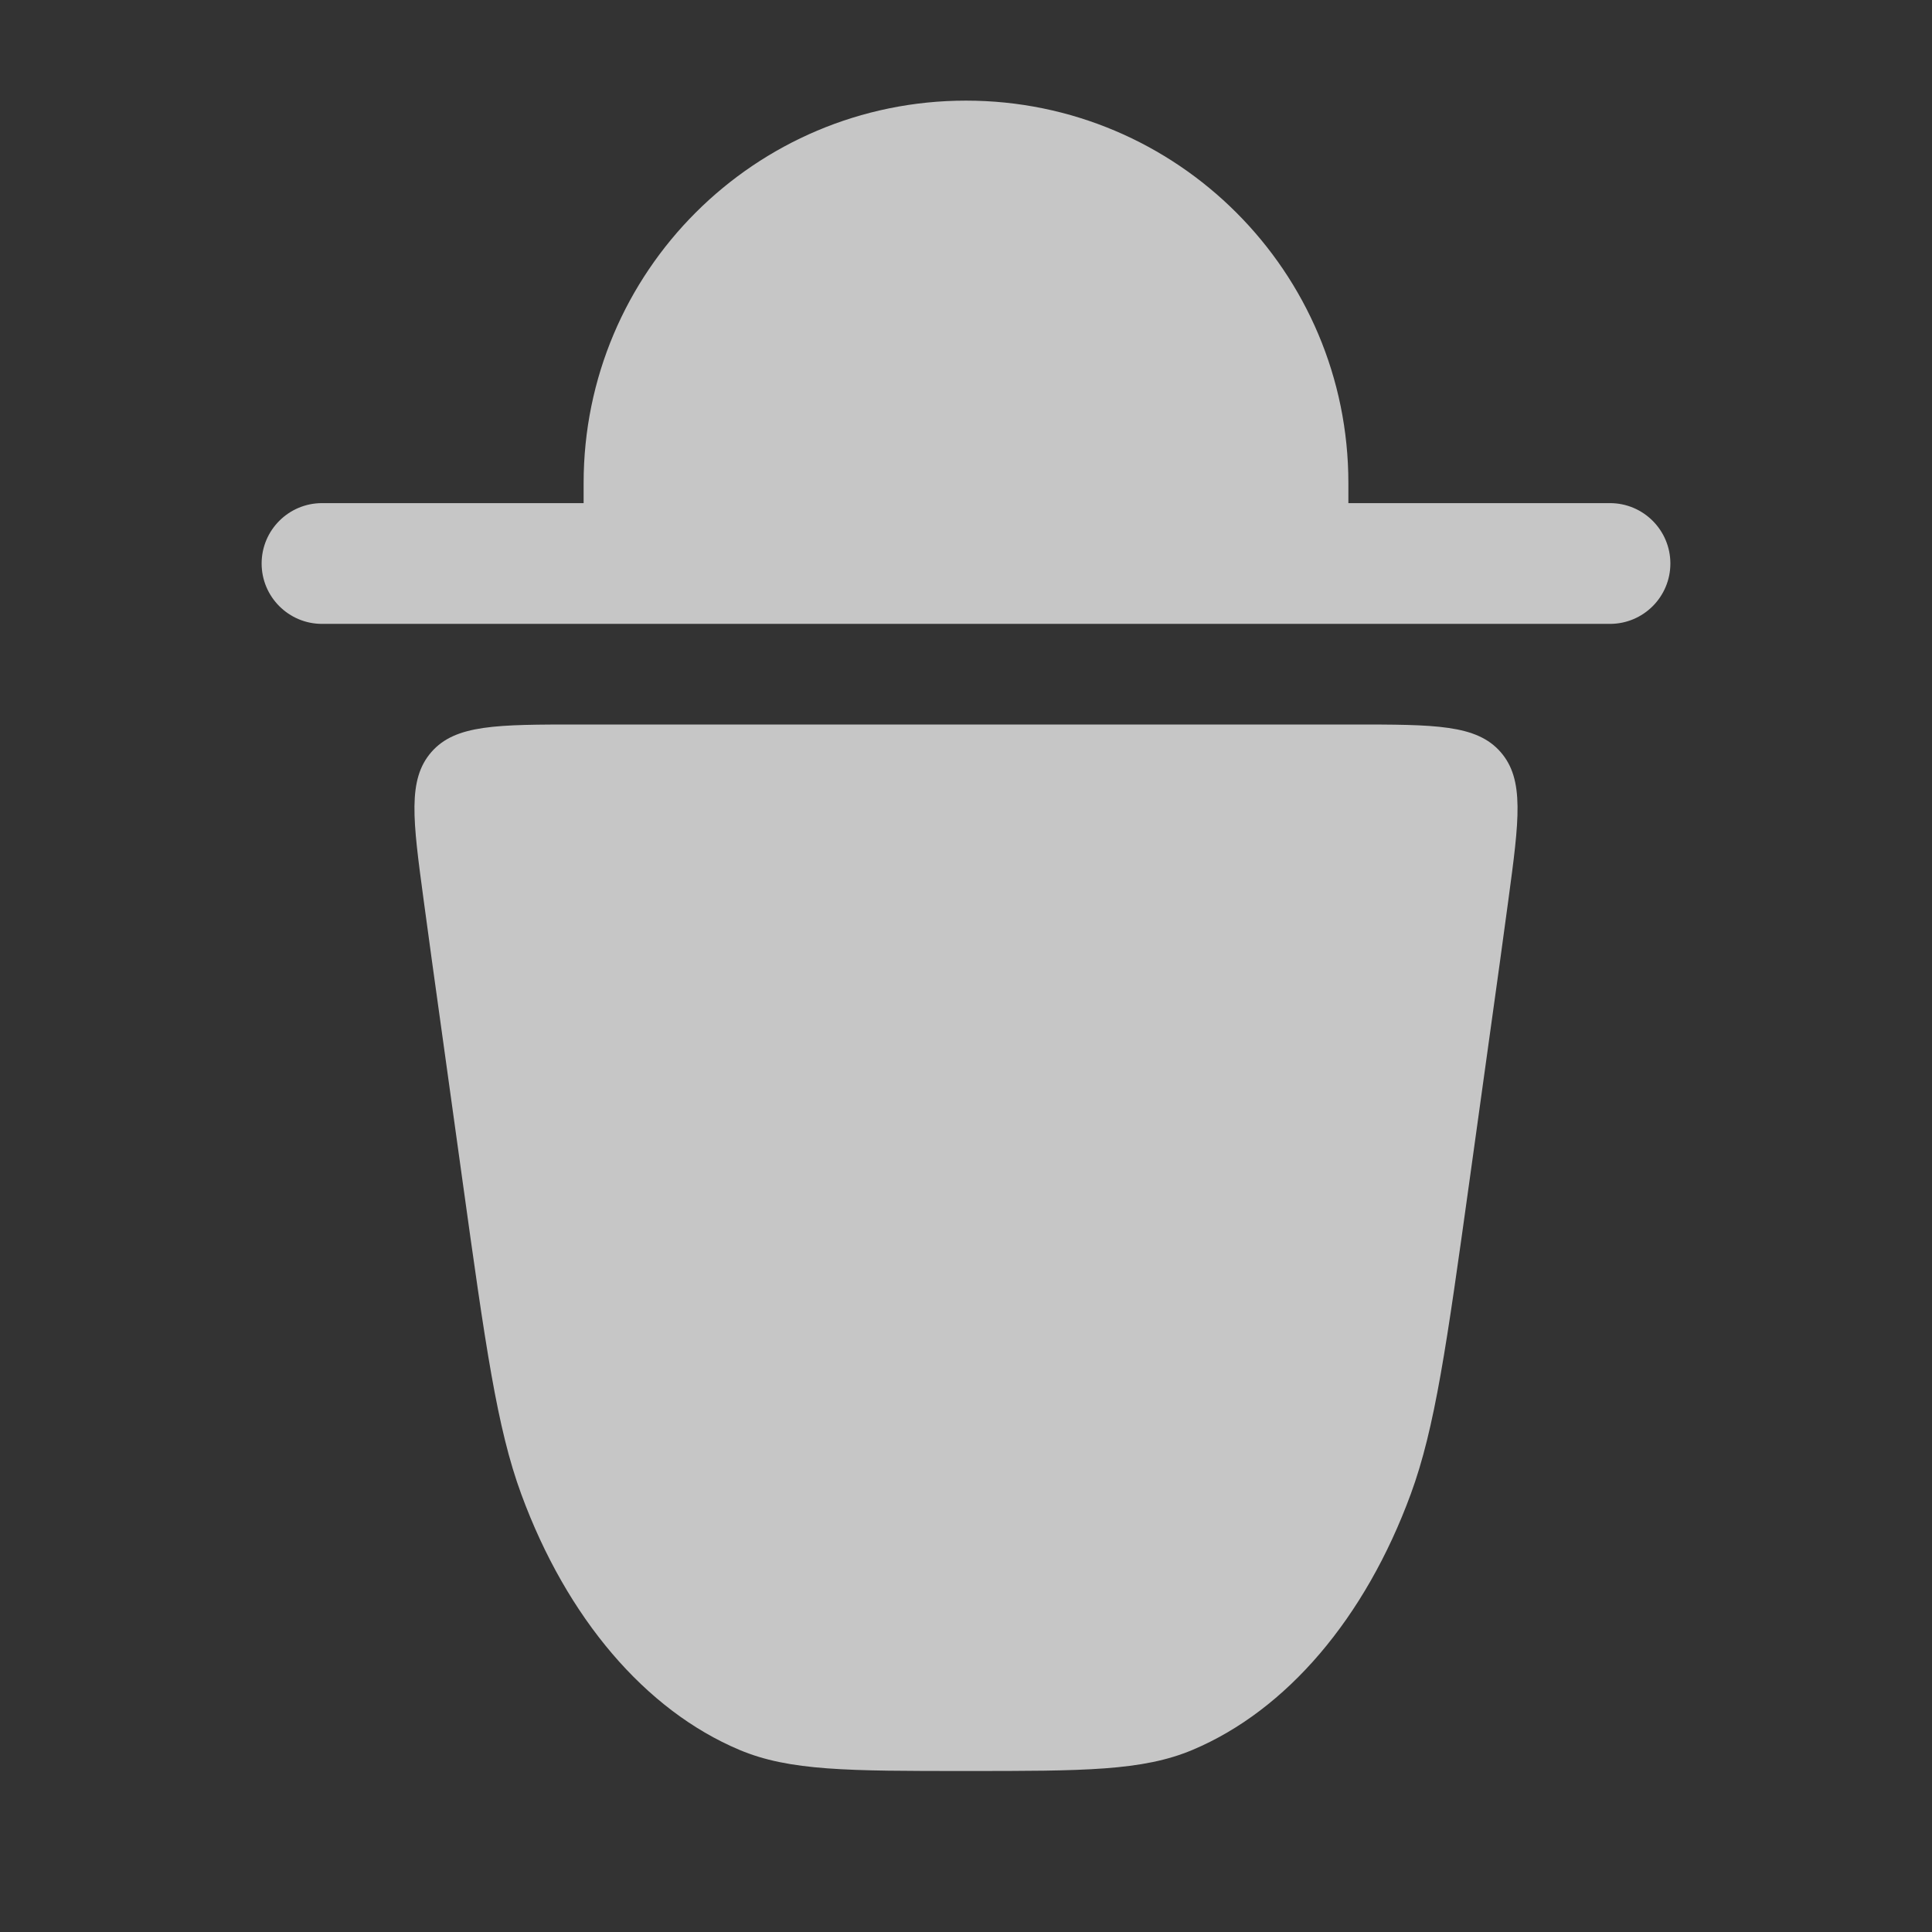 <svg width="16" height="16" viewBox="0 0 24 24" fill="none" xmlns="http://www.w3.org/2000/svg">
<rect x="0" y="0" width="24" height="24" fill="#333333" stroke="none"/>
<path d="M12 1.25C9.377 1.25 7.25 3.377 7.25 6V6.25H4C3.586 6.25 3.25 6.586 3.25 7C3.25 7.414 3.586 7.75 4 7.75H20C20.414 7.75 20.75 7.414 20.75 7C20.75 6.586 20.414 6.25 20 6.25H16.75V6C16.75 3.377 14.623 1.25 12 1.25Z" fill="white" fill-opacity="0.72"/>
<path d="M18.517 12.78L18.255 14.665C17.97 16.713 17.827 17.738 17.525 18.56C16.96 20.099 15.983 21.245 14.816 21.737C14.193 22 13.462 22 12 22C10.538 22 9.807 22 9.184 21.737C8.017 21.245 7.04 20.099 6.475 18.56C6.173 17.738 6.03 16.713 5.745 14.665L5.483 12.78C5.402 12.199 5.328 11.669 5.263 11.183C5.128 10.183 5.061 9.684 5.359 9.342C5.658 9 6.172 9 7.199 9H16.801C17.828 9 18.342 9 18.641 9.342C18.939 9.684 18.872 10.183 18.737 11.183C18.672 11.669 18.598 12.2 18.517 12.78Z" fill="white" fill-opacity="0.72"/>
</svg>
